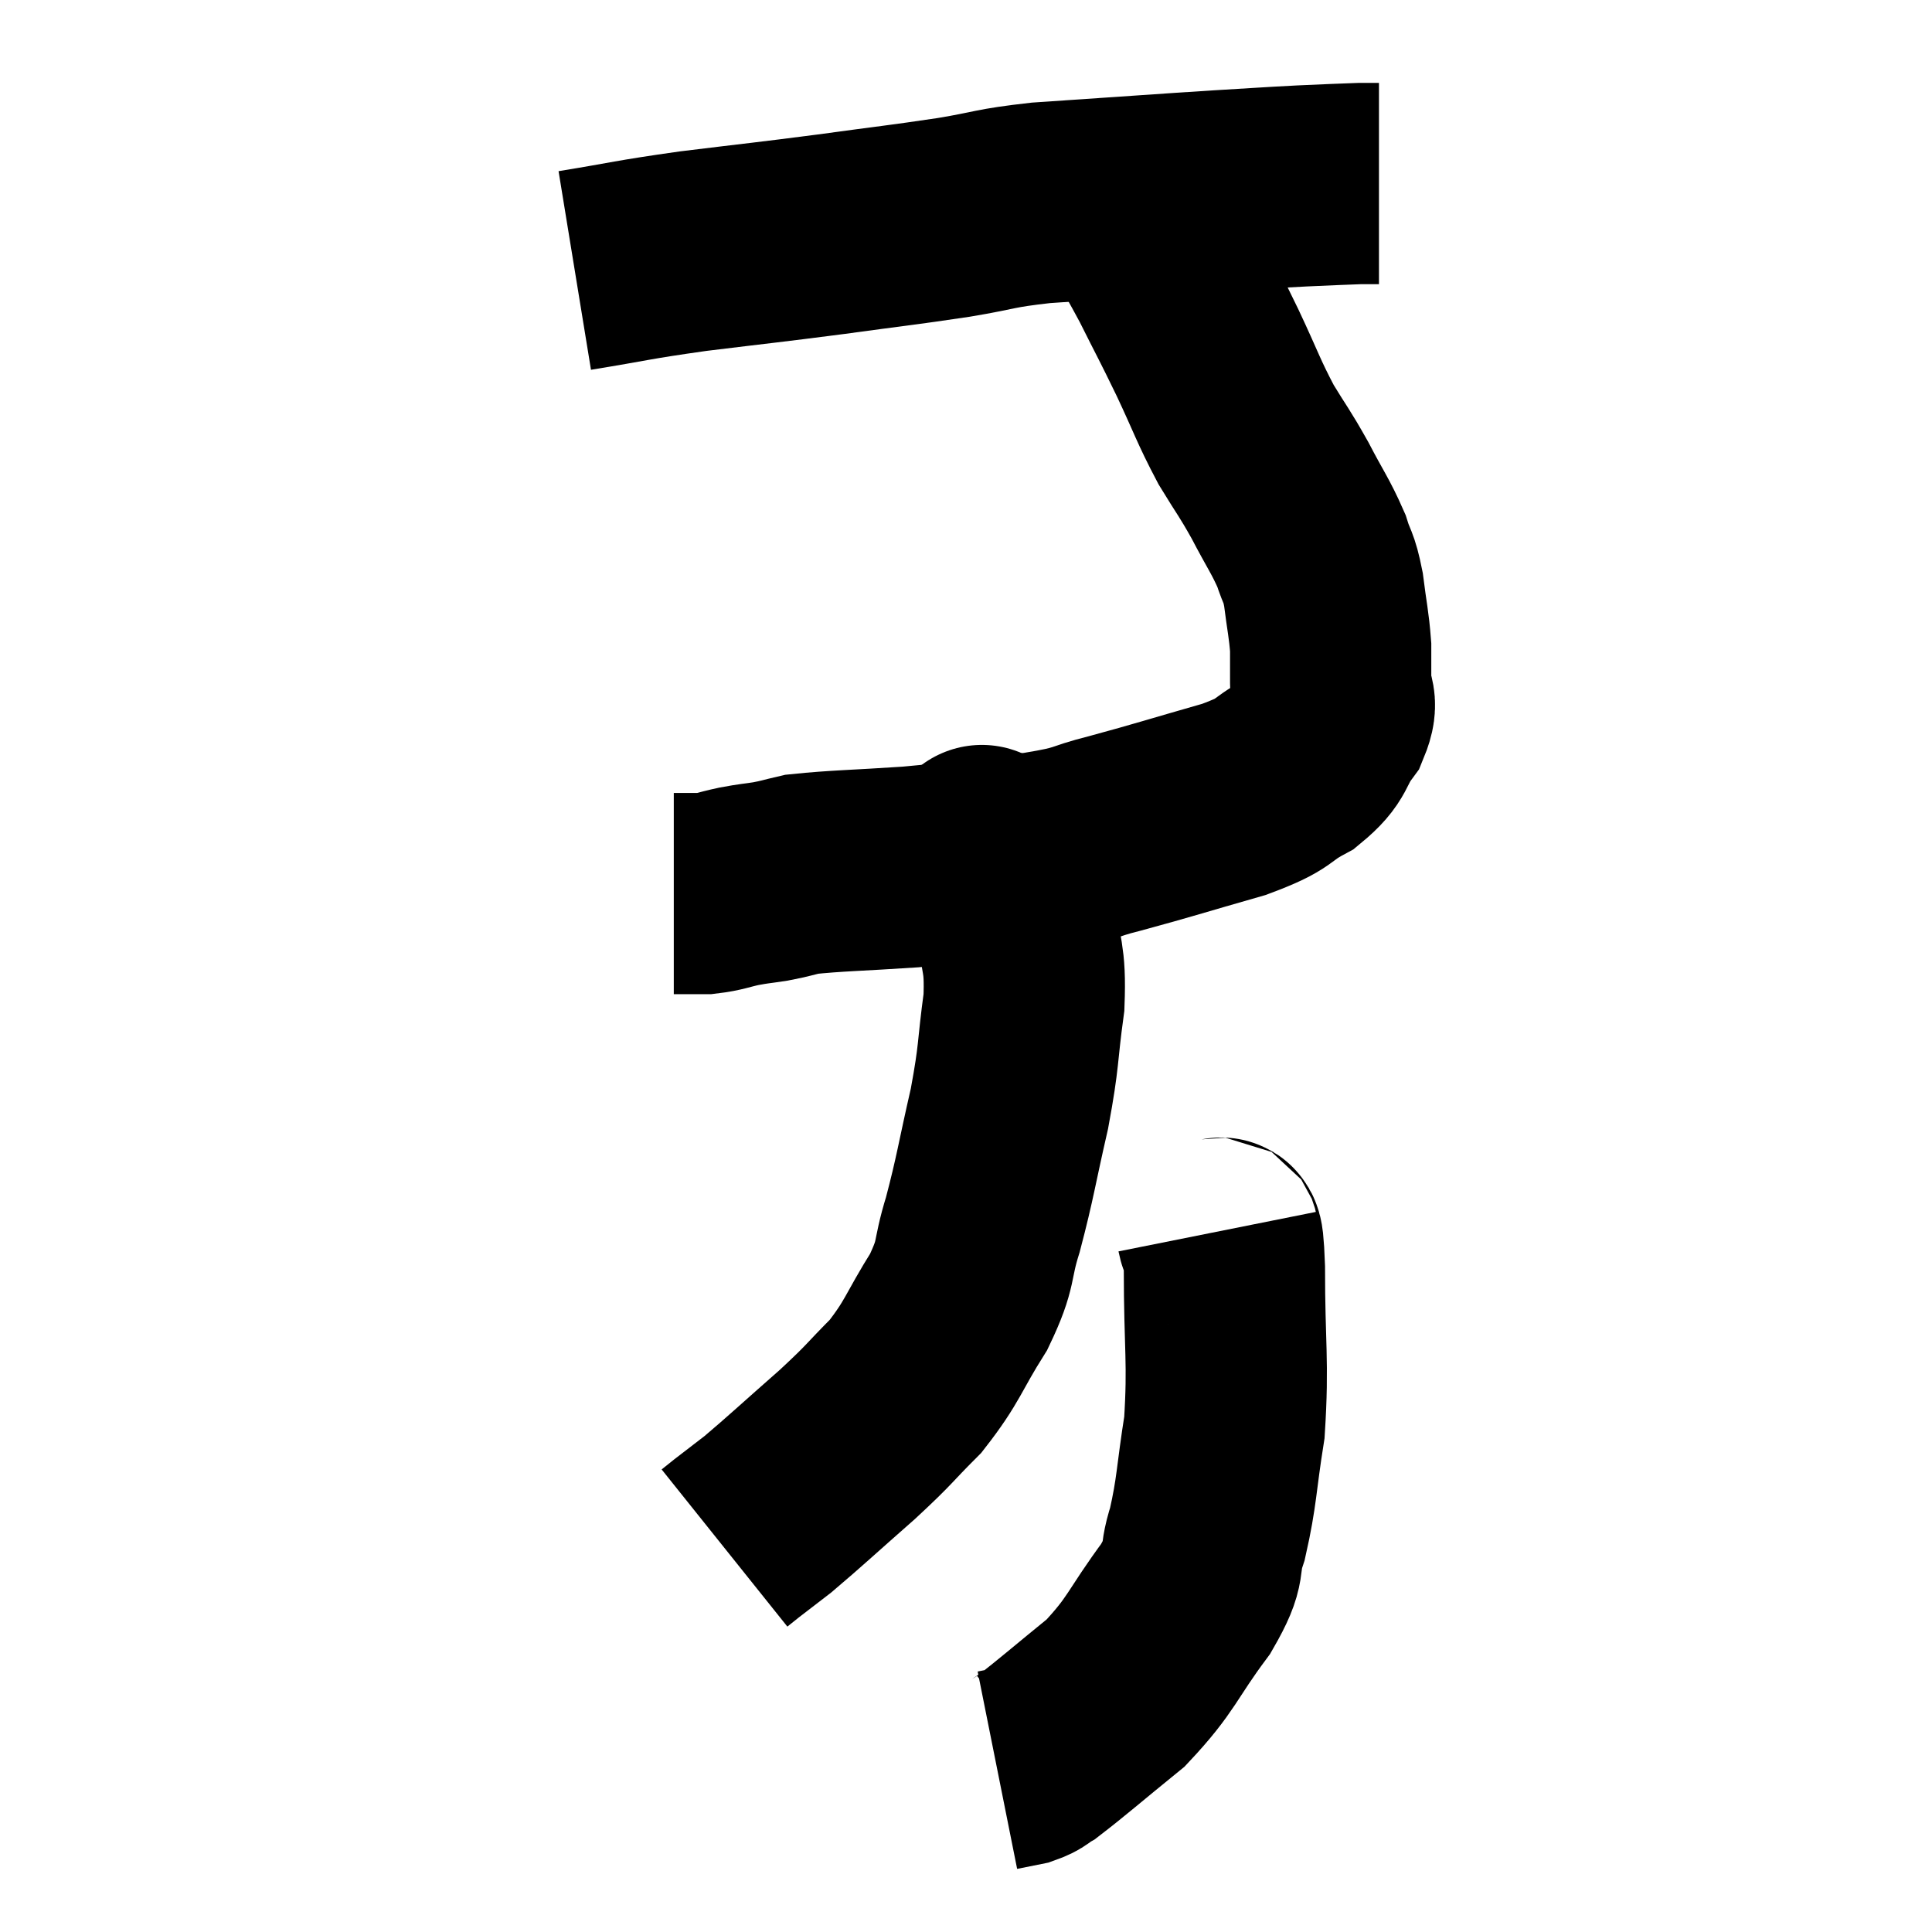 <svg width="48" height="48" viewBox="0 0 48 48" xmlns="http://www.w3.org/2000/svg"><path d="M 14.28 6.72 C 15.75 6.48, 15.63 6.465, 17.22 6.24 C 18.93 6.03, 19.02 6.03, 20.64 5.82 C 22.17 5.61, 22.395 5.595, 23.7 5.4 C 24.78 5.22, 24.66 5.175, 25.86 5.04 C 27.18 4.95, 27.39 4.935, 28.5 4.86 C 29.4 4.8, 29.34 4.8, 30.3 4.74 C 31.32 4.68, 31.47 4.665, 32.34 4.62 C 33.06 4.59, 33.3 4.575, 33.78 4.56 C 34.02 4.56, 34.14 4.56, 34.26 4.56 L 34.26 4.56" fill="none" stroke="black" stroke-width="5"></path><path d="M 27.84 4.74 C 28.44 5.79, 28.5 5.835, 29.04 6.84 C 29.52 7.8, 29.52 7.77, 30 8.76 C 30.48 9.78, 30.51 9.945, 30.96 10.8 C 31.38 11.49, 31.395 11.46, 31.8 12.18 C 32.19 12.93, 32.31 13.065, 32.58 13.68 C 32.73 14.16, 32.76 14.04, 32.88 14.64 C 32.97 15.36, 33.015 15.495, 33.06 16.08 C 33.06 16.53, 33.06 16.53, 33.06 16.98 C 33.06 17.43, 33.27 17.37, 33.06 17.88 C 32.64 18.45, 32.82 18.525, 32.22 19.02 C 31.44 19.44, 31.785 19.44, 30.66 19.86 C 29.19 20.28, 28.935 20.37, 27.72 20.7 C 26.76 20.94, 27.075 20.97, 25.8 21.18 C 24.21 21.36, 24.09 21.405, 22.62 21.54 C 21.27 21.63, 20.79 21.63, 19.92 21.72 C 19.53 21.81, 19.53 21.825, 19.14 21.9 C 18.75 21.96, 18.765 21.945, 18.36 22.02 C 17.94 22.11, 17.895 22.155, 17.52 22.2 C 17.19 22.2, 17.055 22.2, 16.86 22.2 L 16.74 22.2" fill="none" stroke="black" stroke-width="5"></path><path d="M 24.48 21.06 C 24.48 21.06, 24.285 20.94, 24.48 21.06 C 24.87 21.3, 25.065 21.105, 25.26 21.54 C 25.26 22.17, 25.215 21.96, 25.26 22.8 C 25.35 23.85, 25.485 23.715, 25.44 24.9 C 25.26 26.22, 25.335 26.16, 25.08 27.54 C 24.75 28.98, 24.735 29.22, 24.42 30.42 C 24.12 31.38, 24.3 31.335, 23.82 32.34 C 23.16 33.39, 23.19 33.555, 22.5 34.44 C 21.78 35.16, 21.915 35.085, 21.06 35.88 C 20.07 36.75, 19.77 37.035, 19.08 37.62 C 18.69 37.92, 18.57 38.01, 18.3 38.22 L 18 38.46" fill="none" stroke="black" stroke-width="5"></path><path d="M 30.24 30.6 C 30.33 31.05, 30.375 30.285, 30.42 31.5 C 30.42 33.48, 30.525 33.81, 30.42 35.46 C 30.21 36.78, 30.24 37.035, 30 38.1 C 29.73 38.91, 30.03 38.73, 29.46 39.72 C 28.59 40.89, 28.635 41.085, 27.72 42.06 C 26.76 42.84, 26.385 43.17, 25.8 43.62 C 25.59 43.74, 25.635 43.77, 25.38 43.86 L 24.78 43.98" fill="none" stroke="black" stroke-width="5"></path></svg>